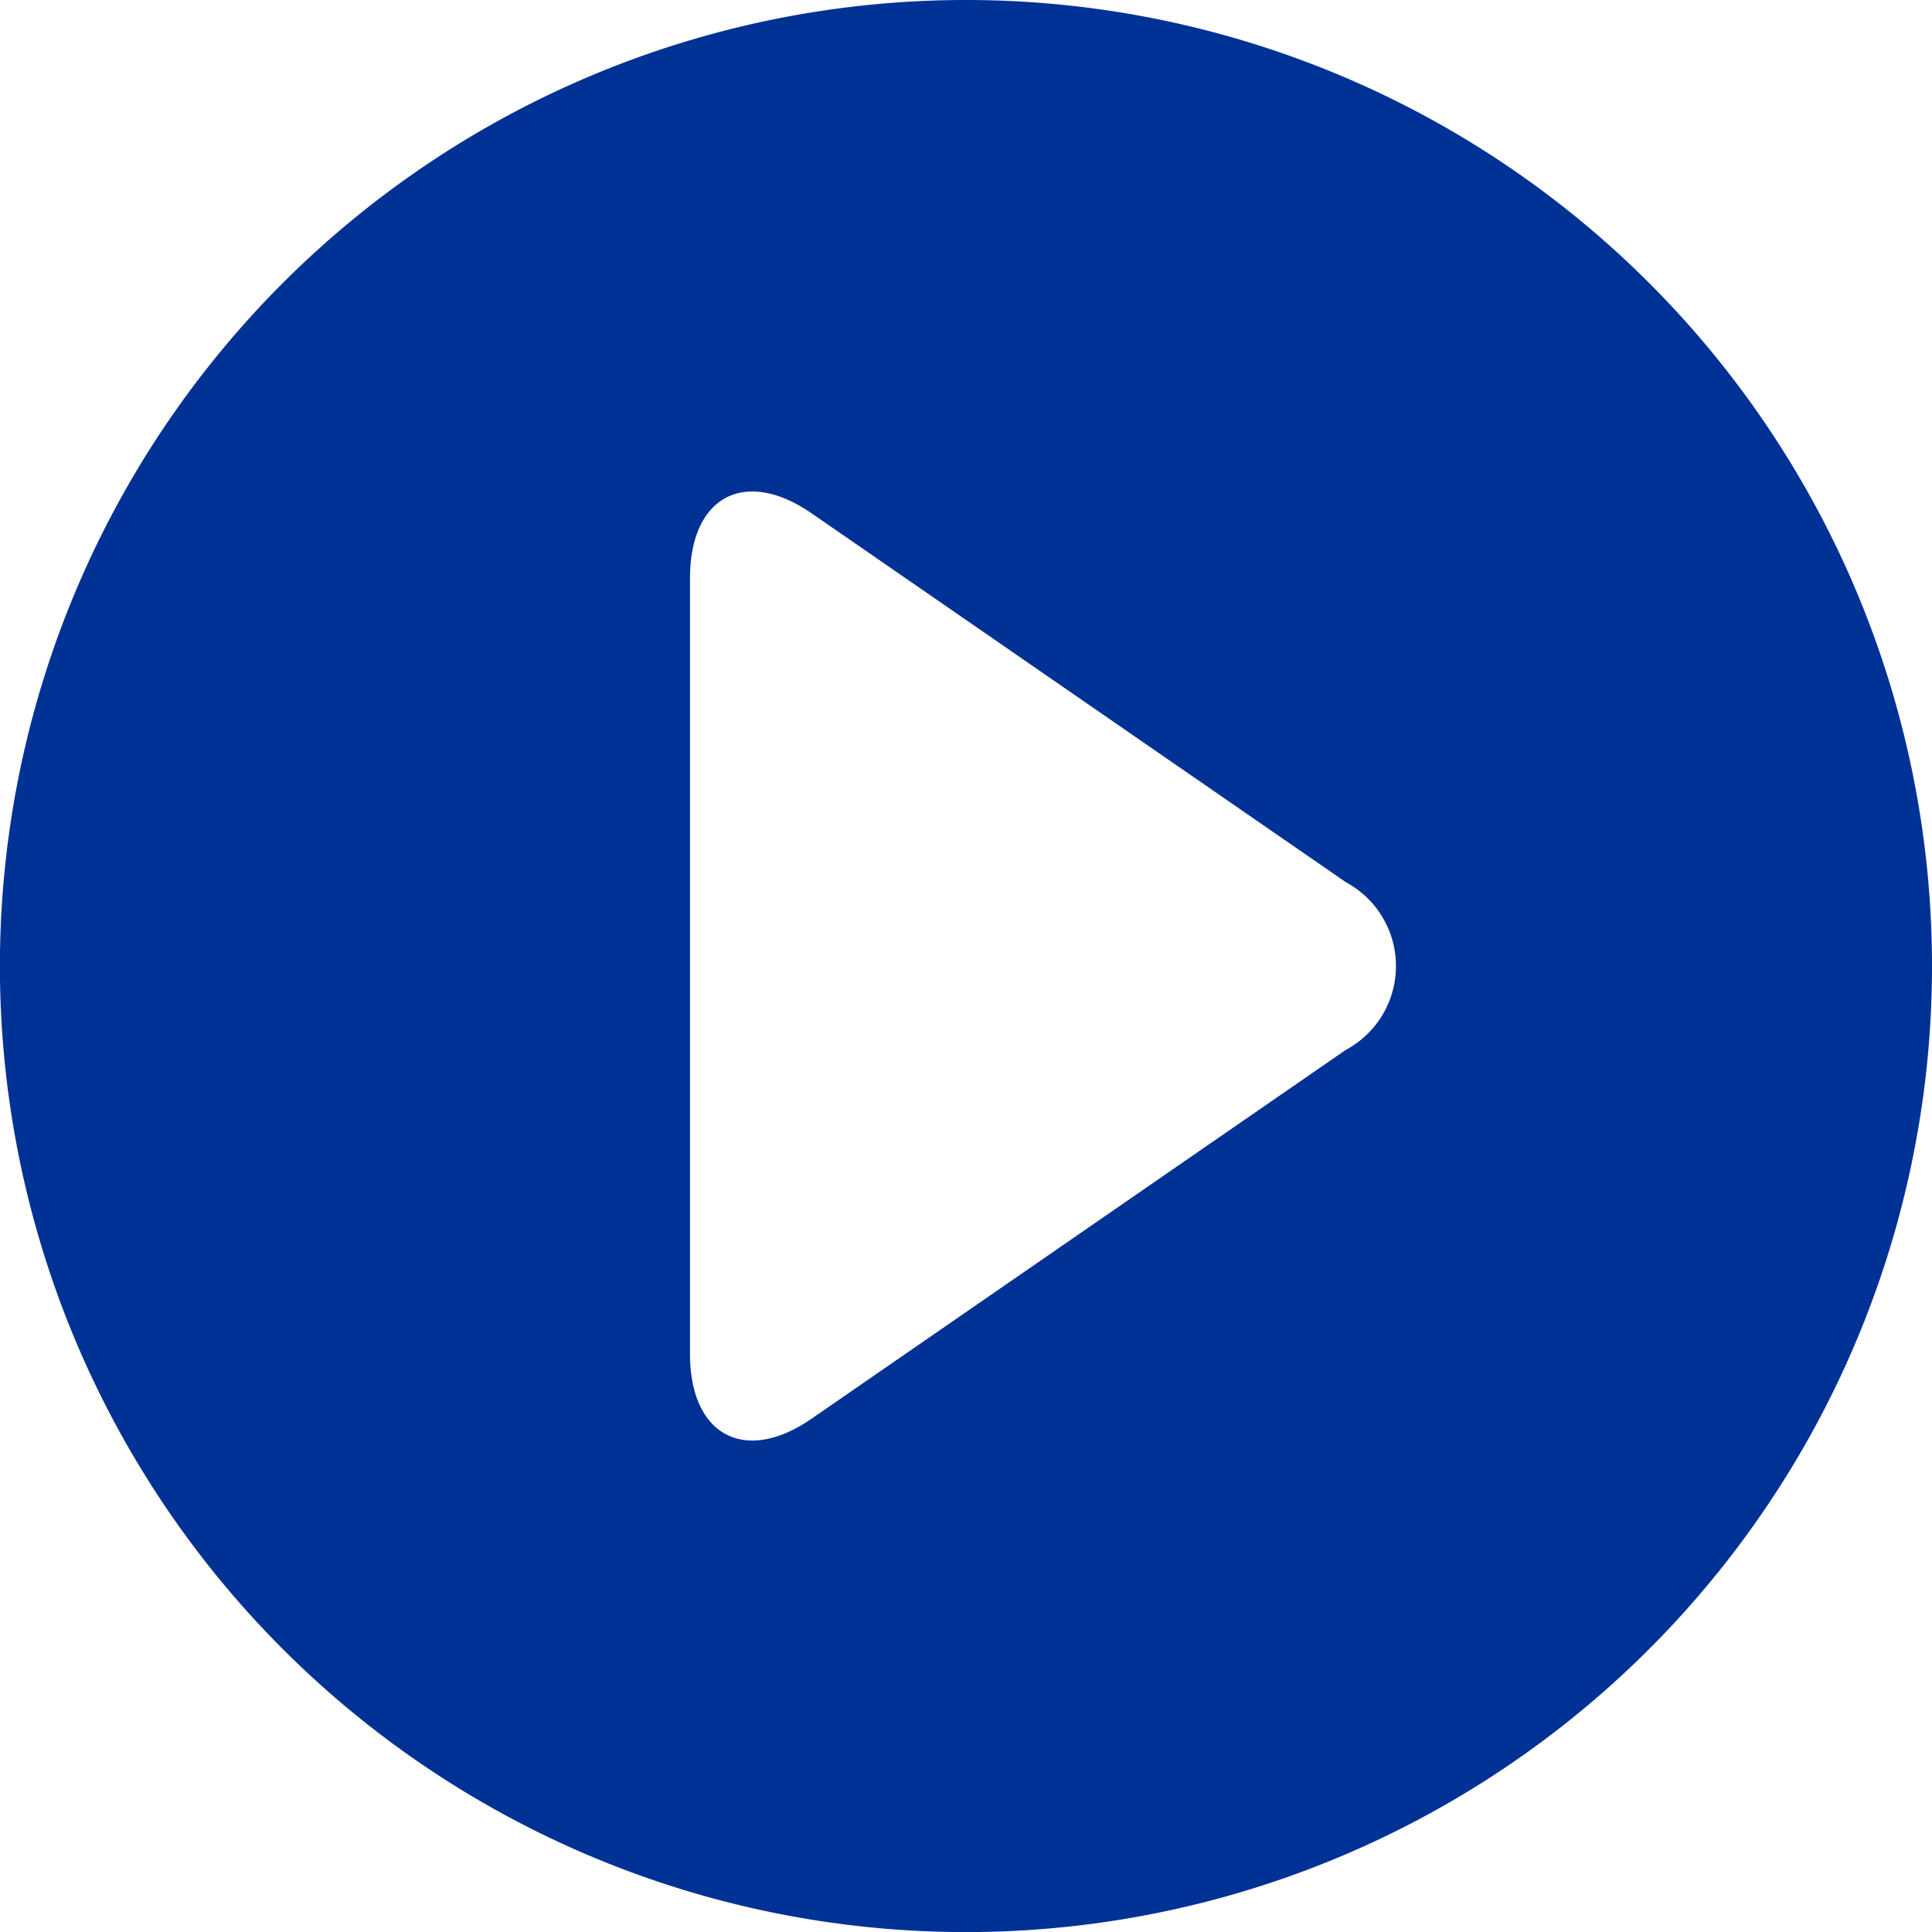 <svg xmlns="http://www.w3.org/2000/svg" width="23.459" height="23.459" viewBox="0 0 23.459 23.459">
  <g id="multimedia" transform="translate(-203.662 -30.363)">
    <g id="Group_134" data-name="Group 134" transform="translate(203.662 30.363)">
      <path id="Path_515" data-name="Path 515" d="M11.733,0A11.73,11.73,0,1,0,23.463,11.729,11.729,11.729,0,0,0,11.733,0Zm4.614,12.747L9.859,17.226c-.81.56-1.477.205-1.477-.788V7.021c0-.993.667-1.347,1.477-.788l6.487,4.479A1.156,1.156,0,0,1,16.348,12.747Z" transform="translate(-0.004)" fill="#003195"/>
    </g>
  </g>
</svg>
